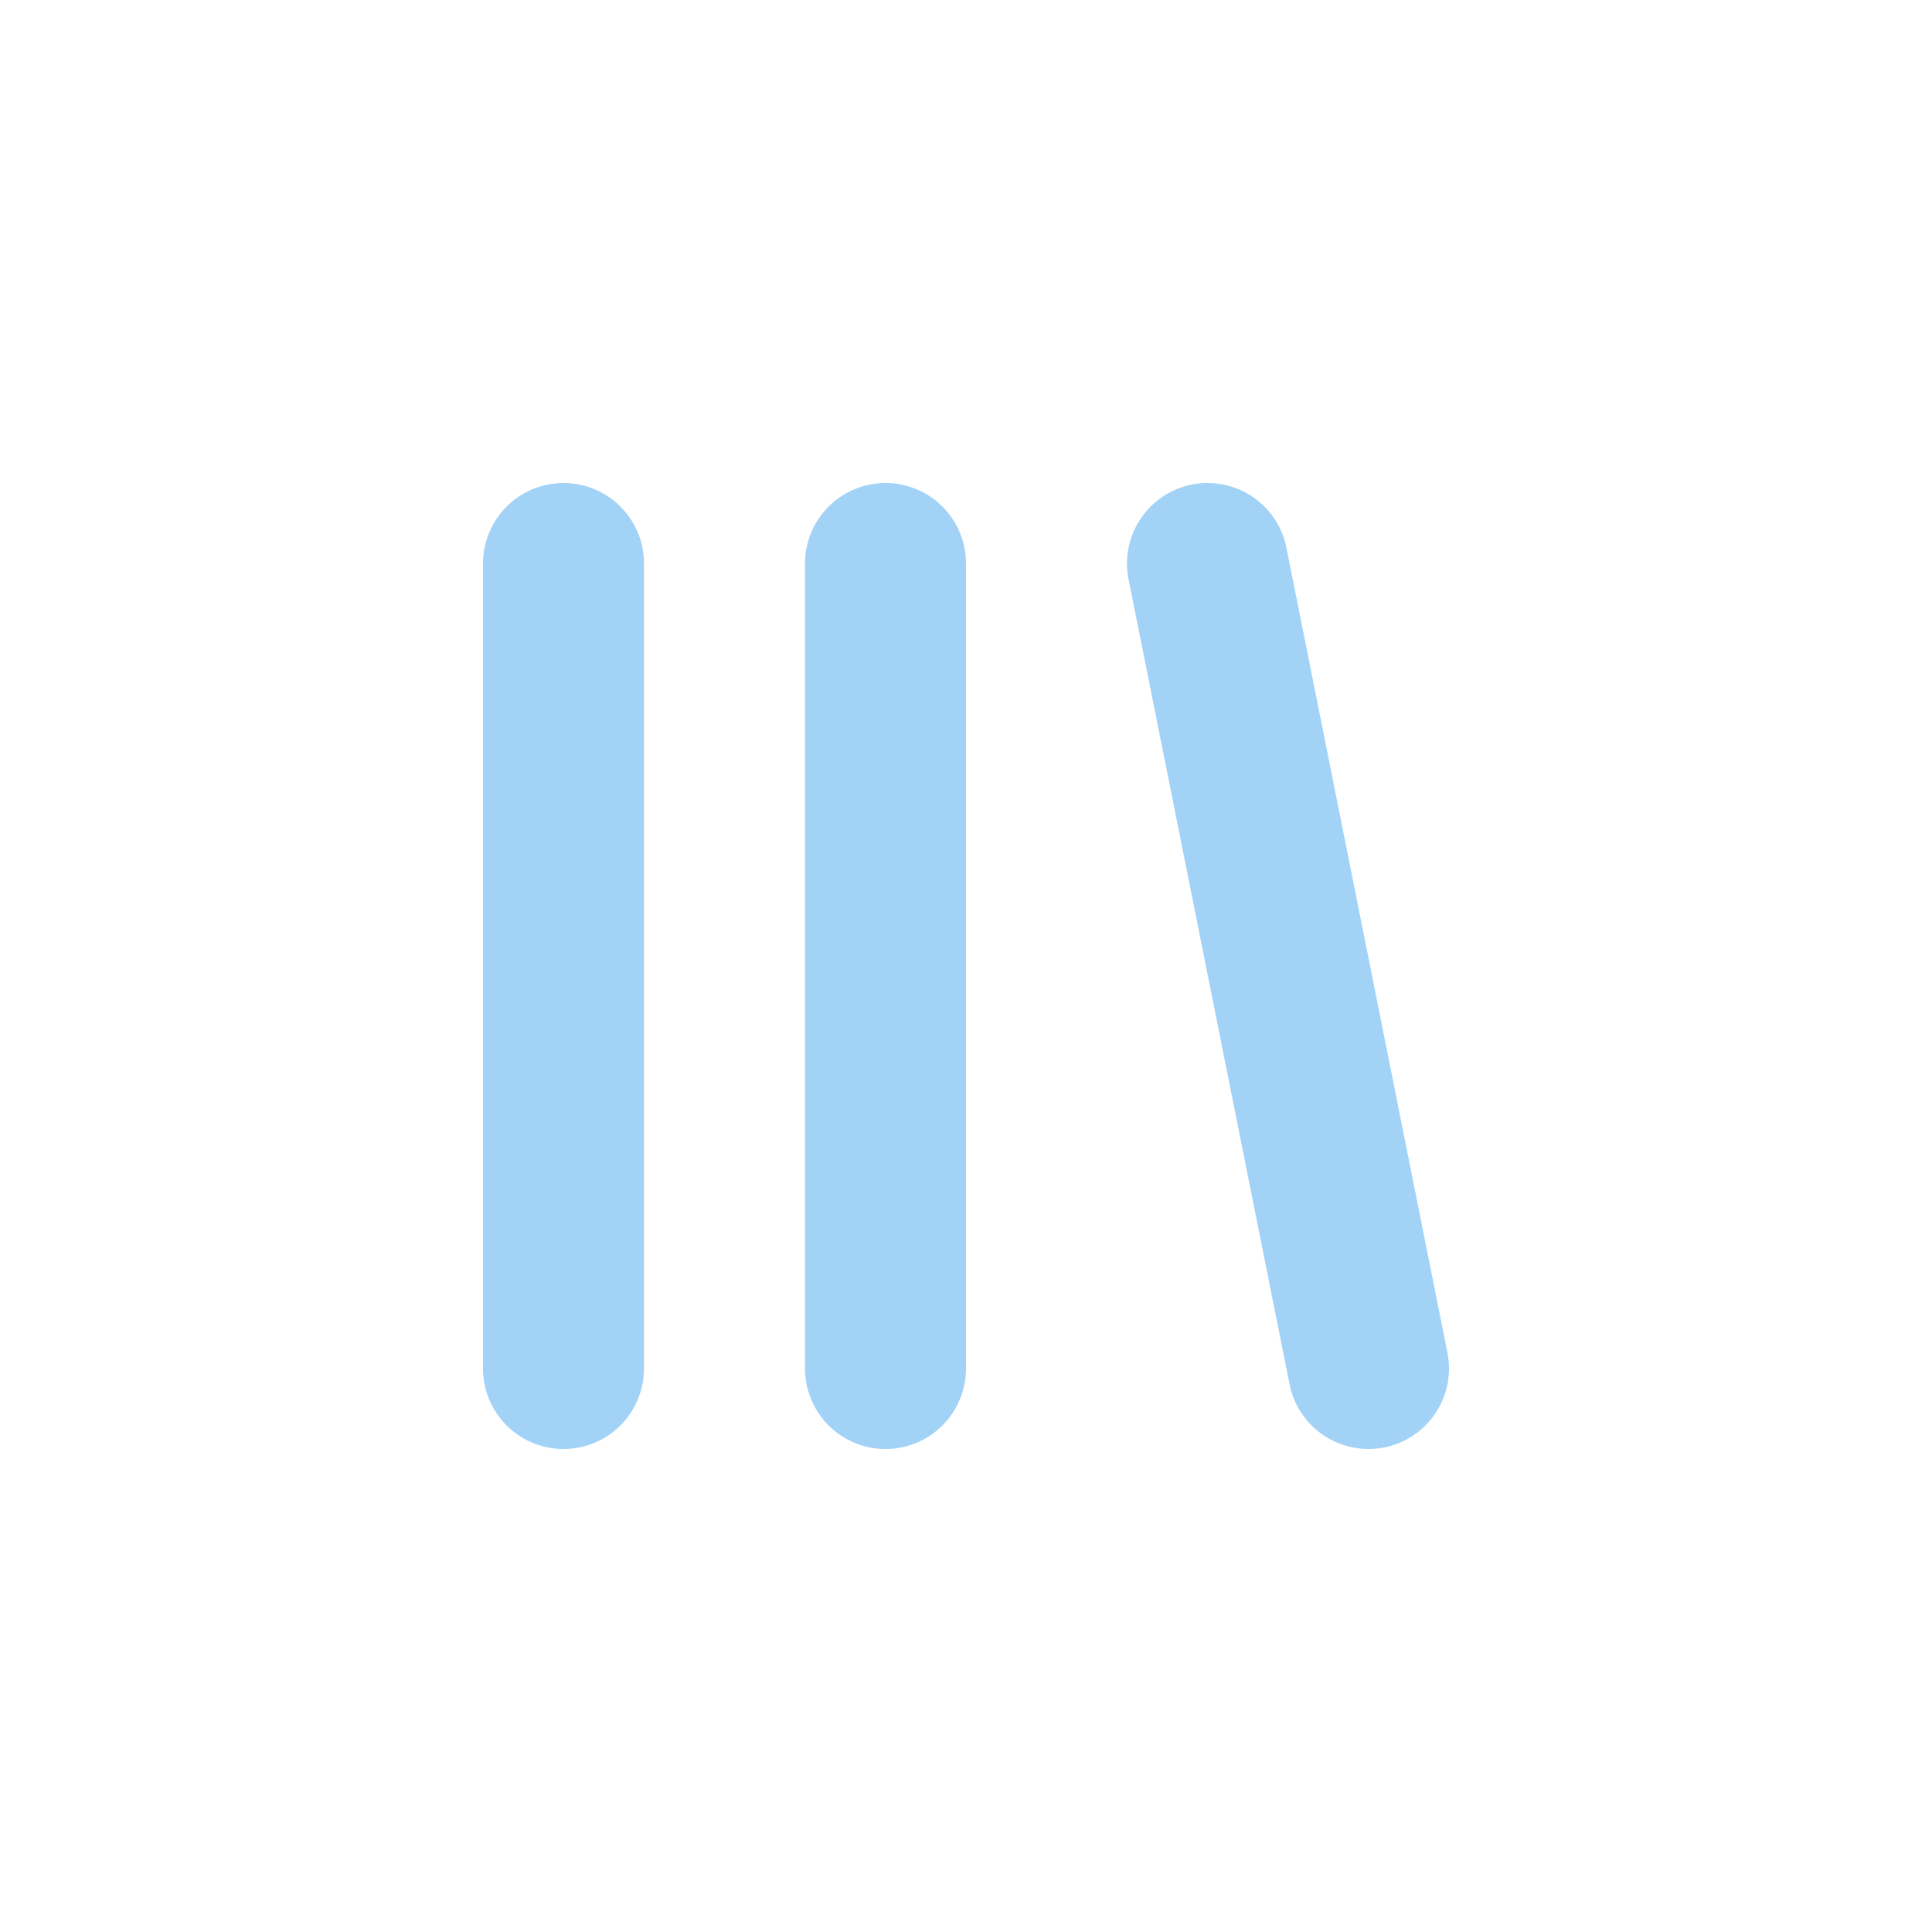 <svg xmlns="http://www.w3.org/2000/svg" width="24" height="24" viewBox="0 0 24 24" fill="none" stroke="#a2d2f6" stroke-width="2" stroke-linecap="round" stroke-linejoin="round" class="lucide lucide-library-square"><path d="M7 7v10"/><path d="M11 7v10"/><path d="m15 7 2 10"/></svg>
